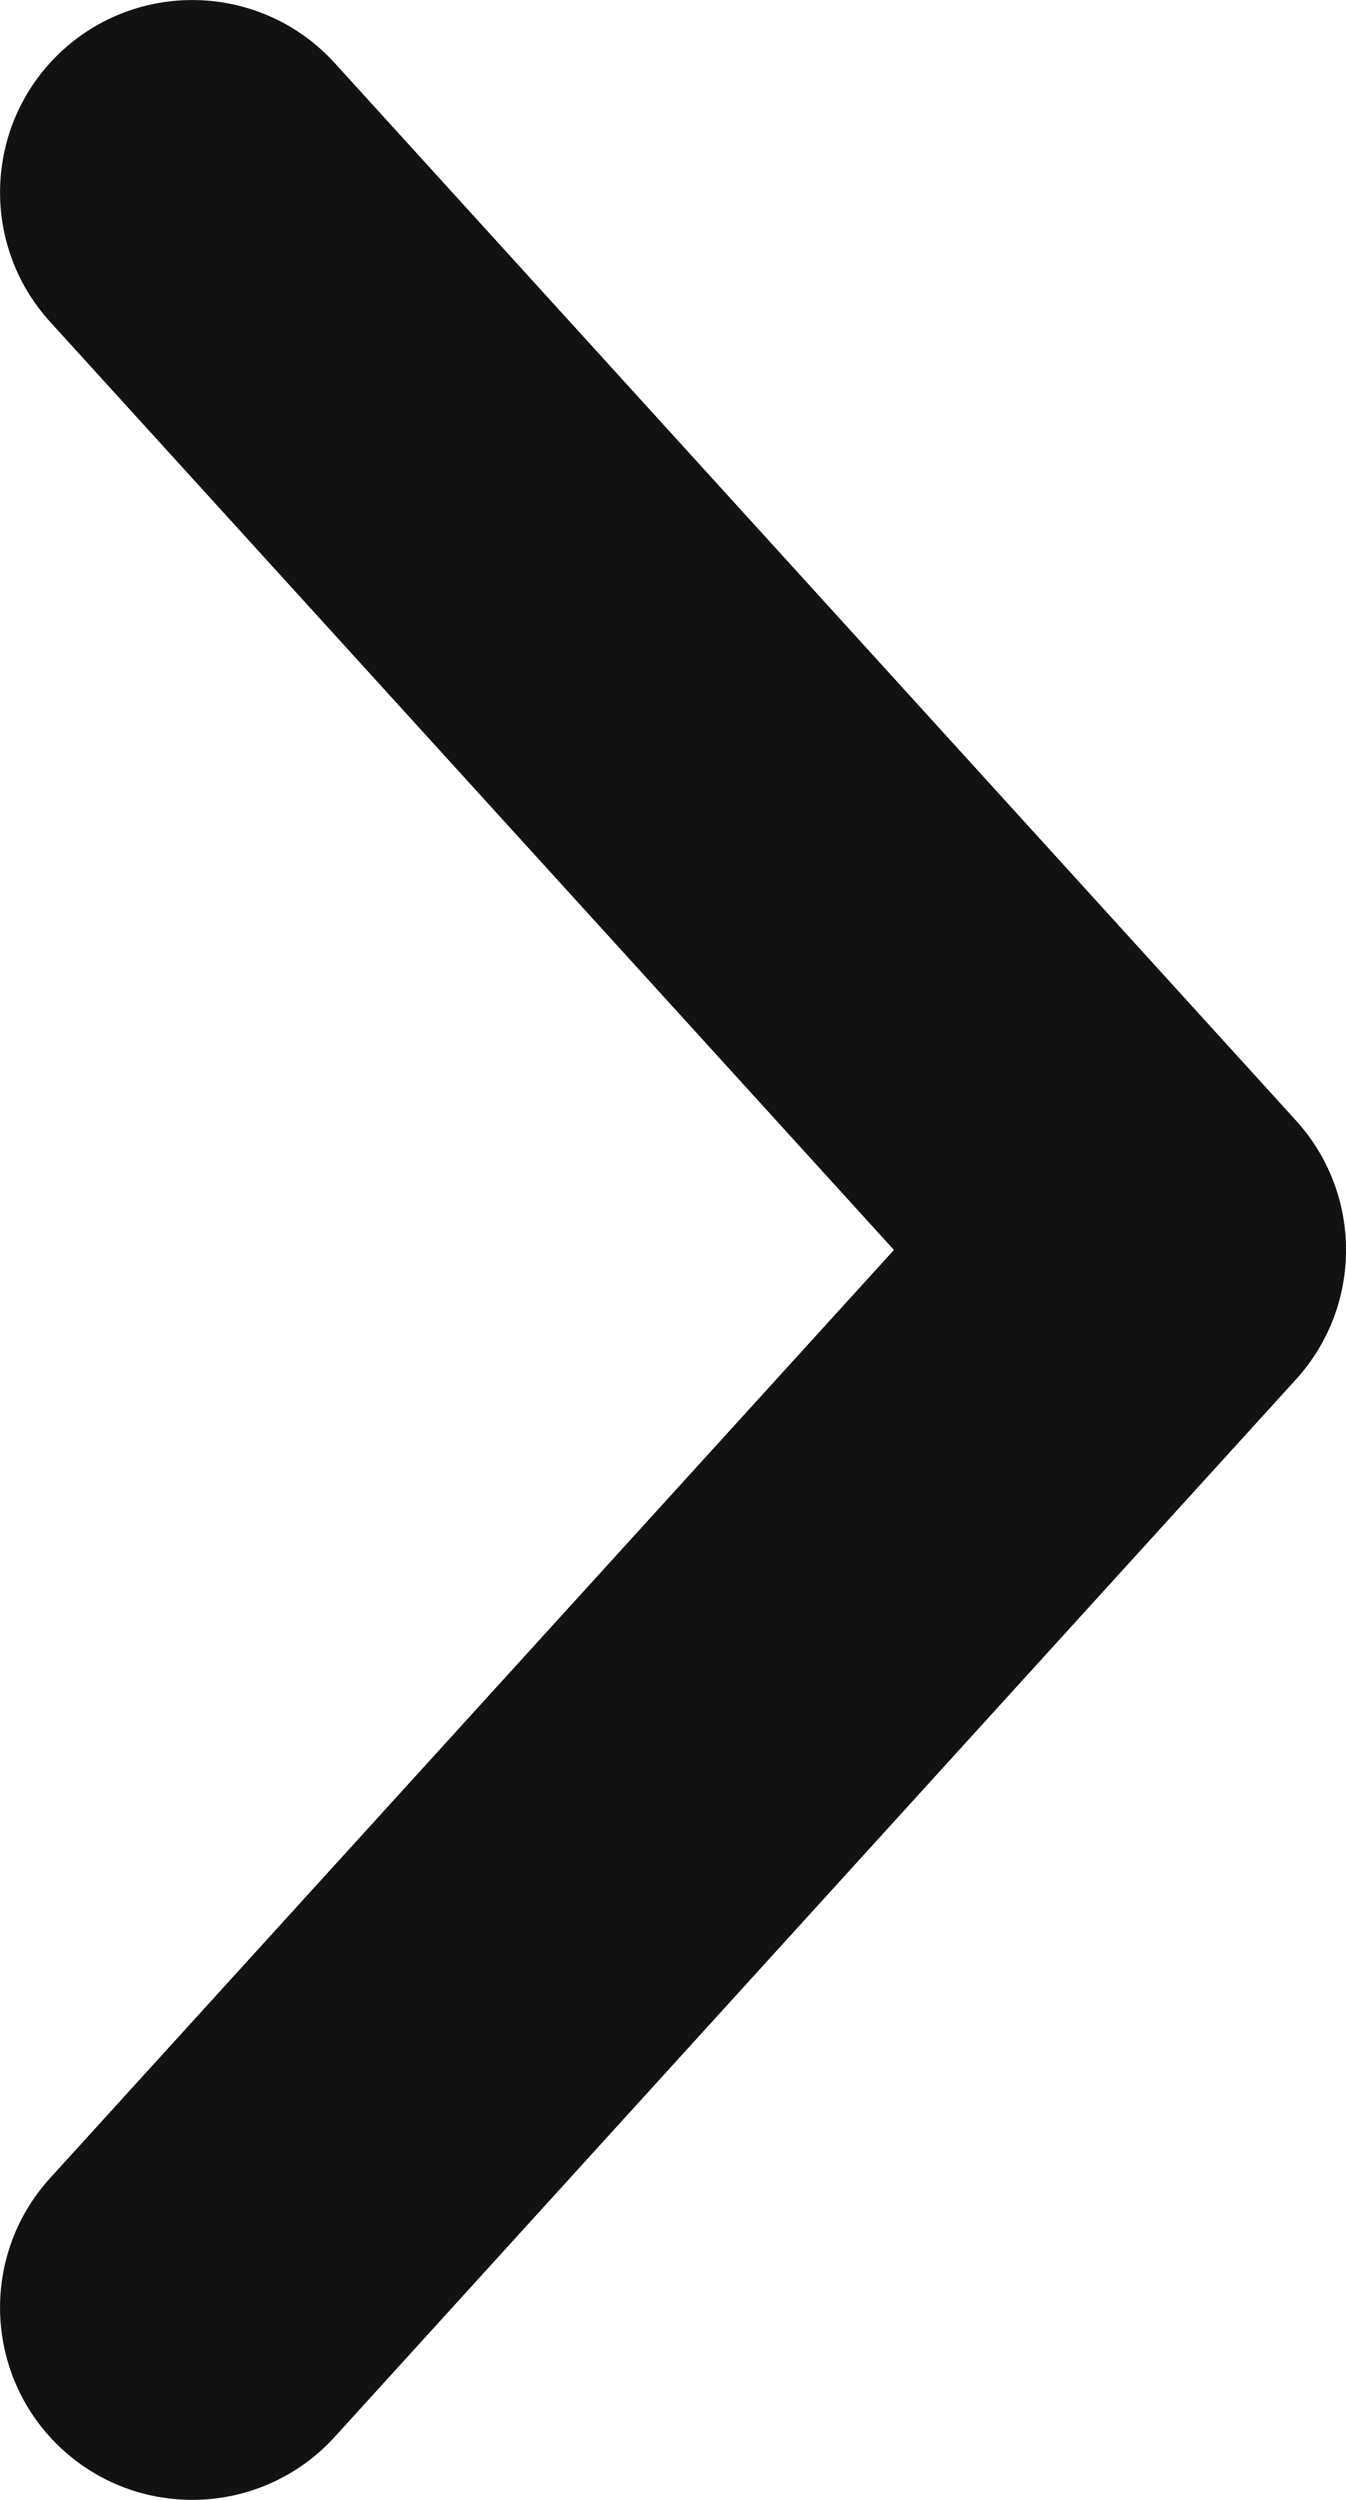 <svg width="7" height="13" viewBox="0 0 7 13" fill="none" xmlns="http://www.w3.org/2000/svg">
<path fill-rule="evenodd" clip-rule="evenodd" d="M0.327 0.26C-0.081 0.632 -0.111 1.264 0.26 1.673L4.649 6.5L0.26 11.327C-0.111 11.736 -0.081 12.368 0.327 12.74C0.736 13.111 1.368 13.081 1.74 12.673L6.74 7.173C7.087 6.791 7.087 6.209 6.74 5.827L1.74 0.327C1.368 -0.081 0.736 -0.111 0.327 0.26Z" fill="#121212"/>
</svg>
